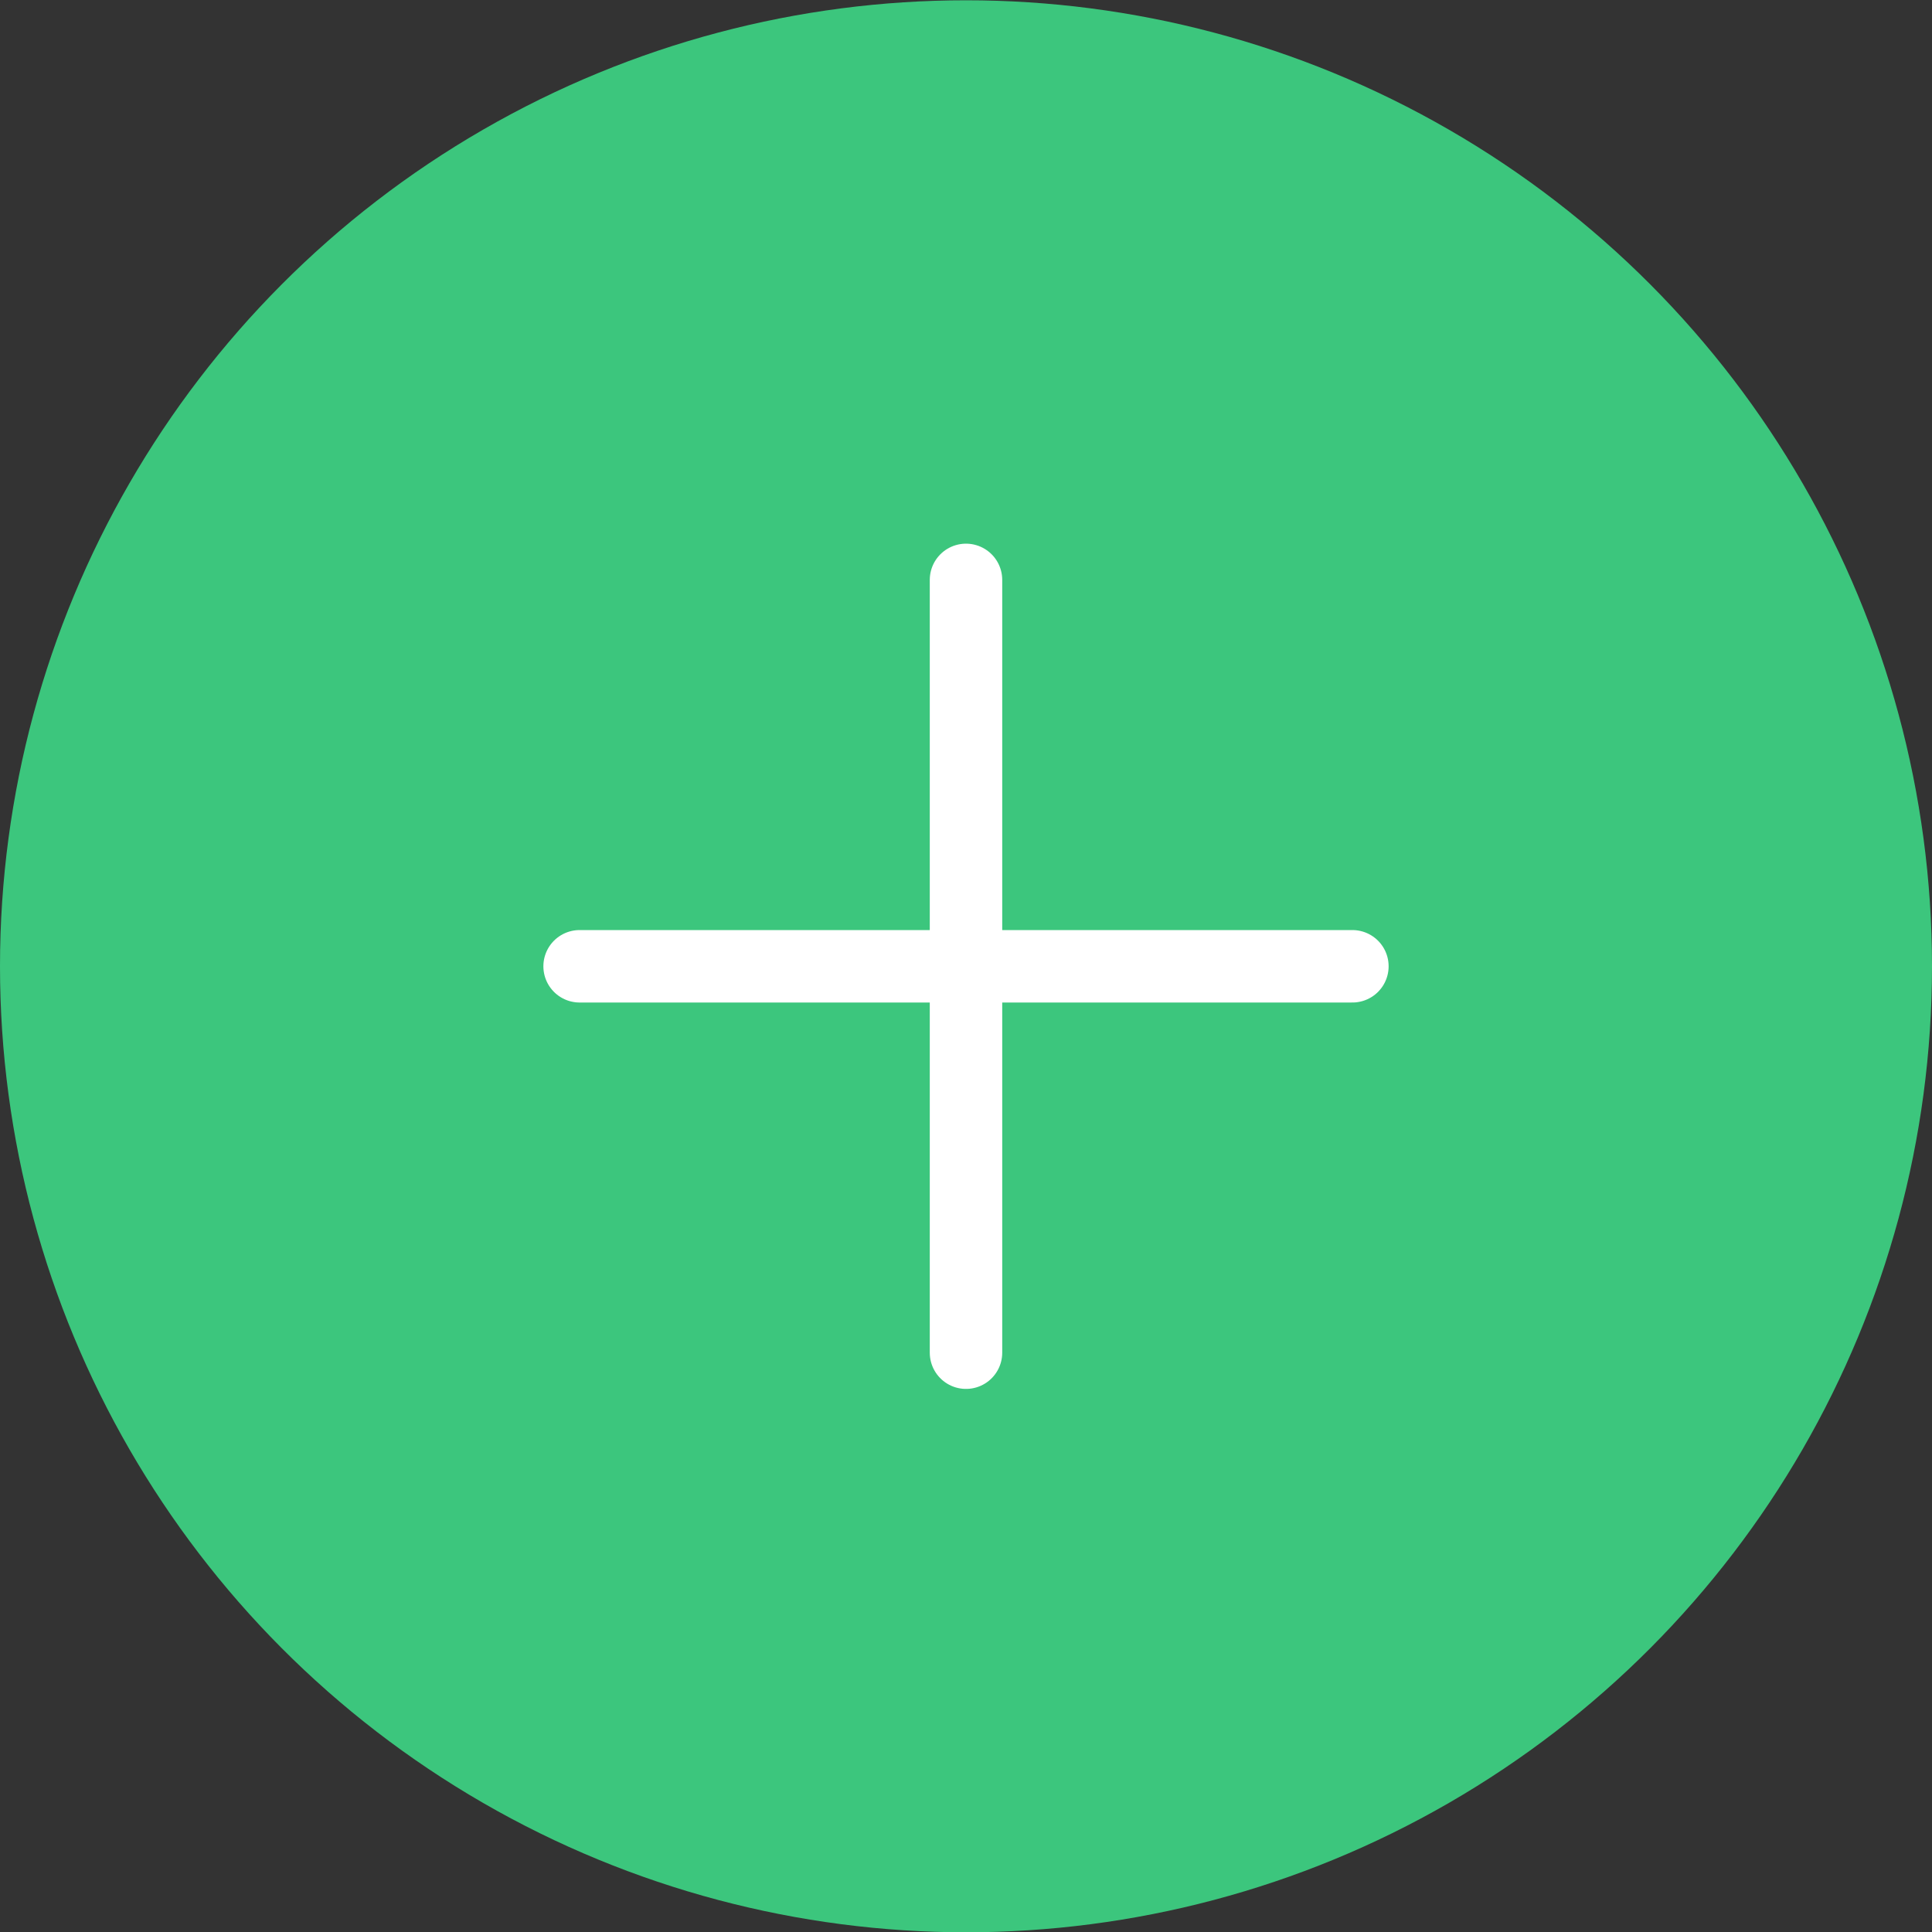 <svg width="40" height="40" viewBox="0 0 40 40" fill="none" xmlns="http://www.w3.org/2000/svg">
<rect x="0" y="0" width="40" height="40" fill="#333333" stroke="none"/>
<circle cx="20" cy="20.006" r="20" fill="#3CC67D"/>
<path d="M20 12.006V28.006M28 20.006H12" stroke="white" stroke-width="1.5" stroke-linecap="round" stroke-linejoin="round"/>
</svg>
